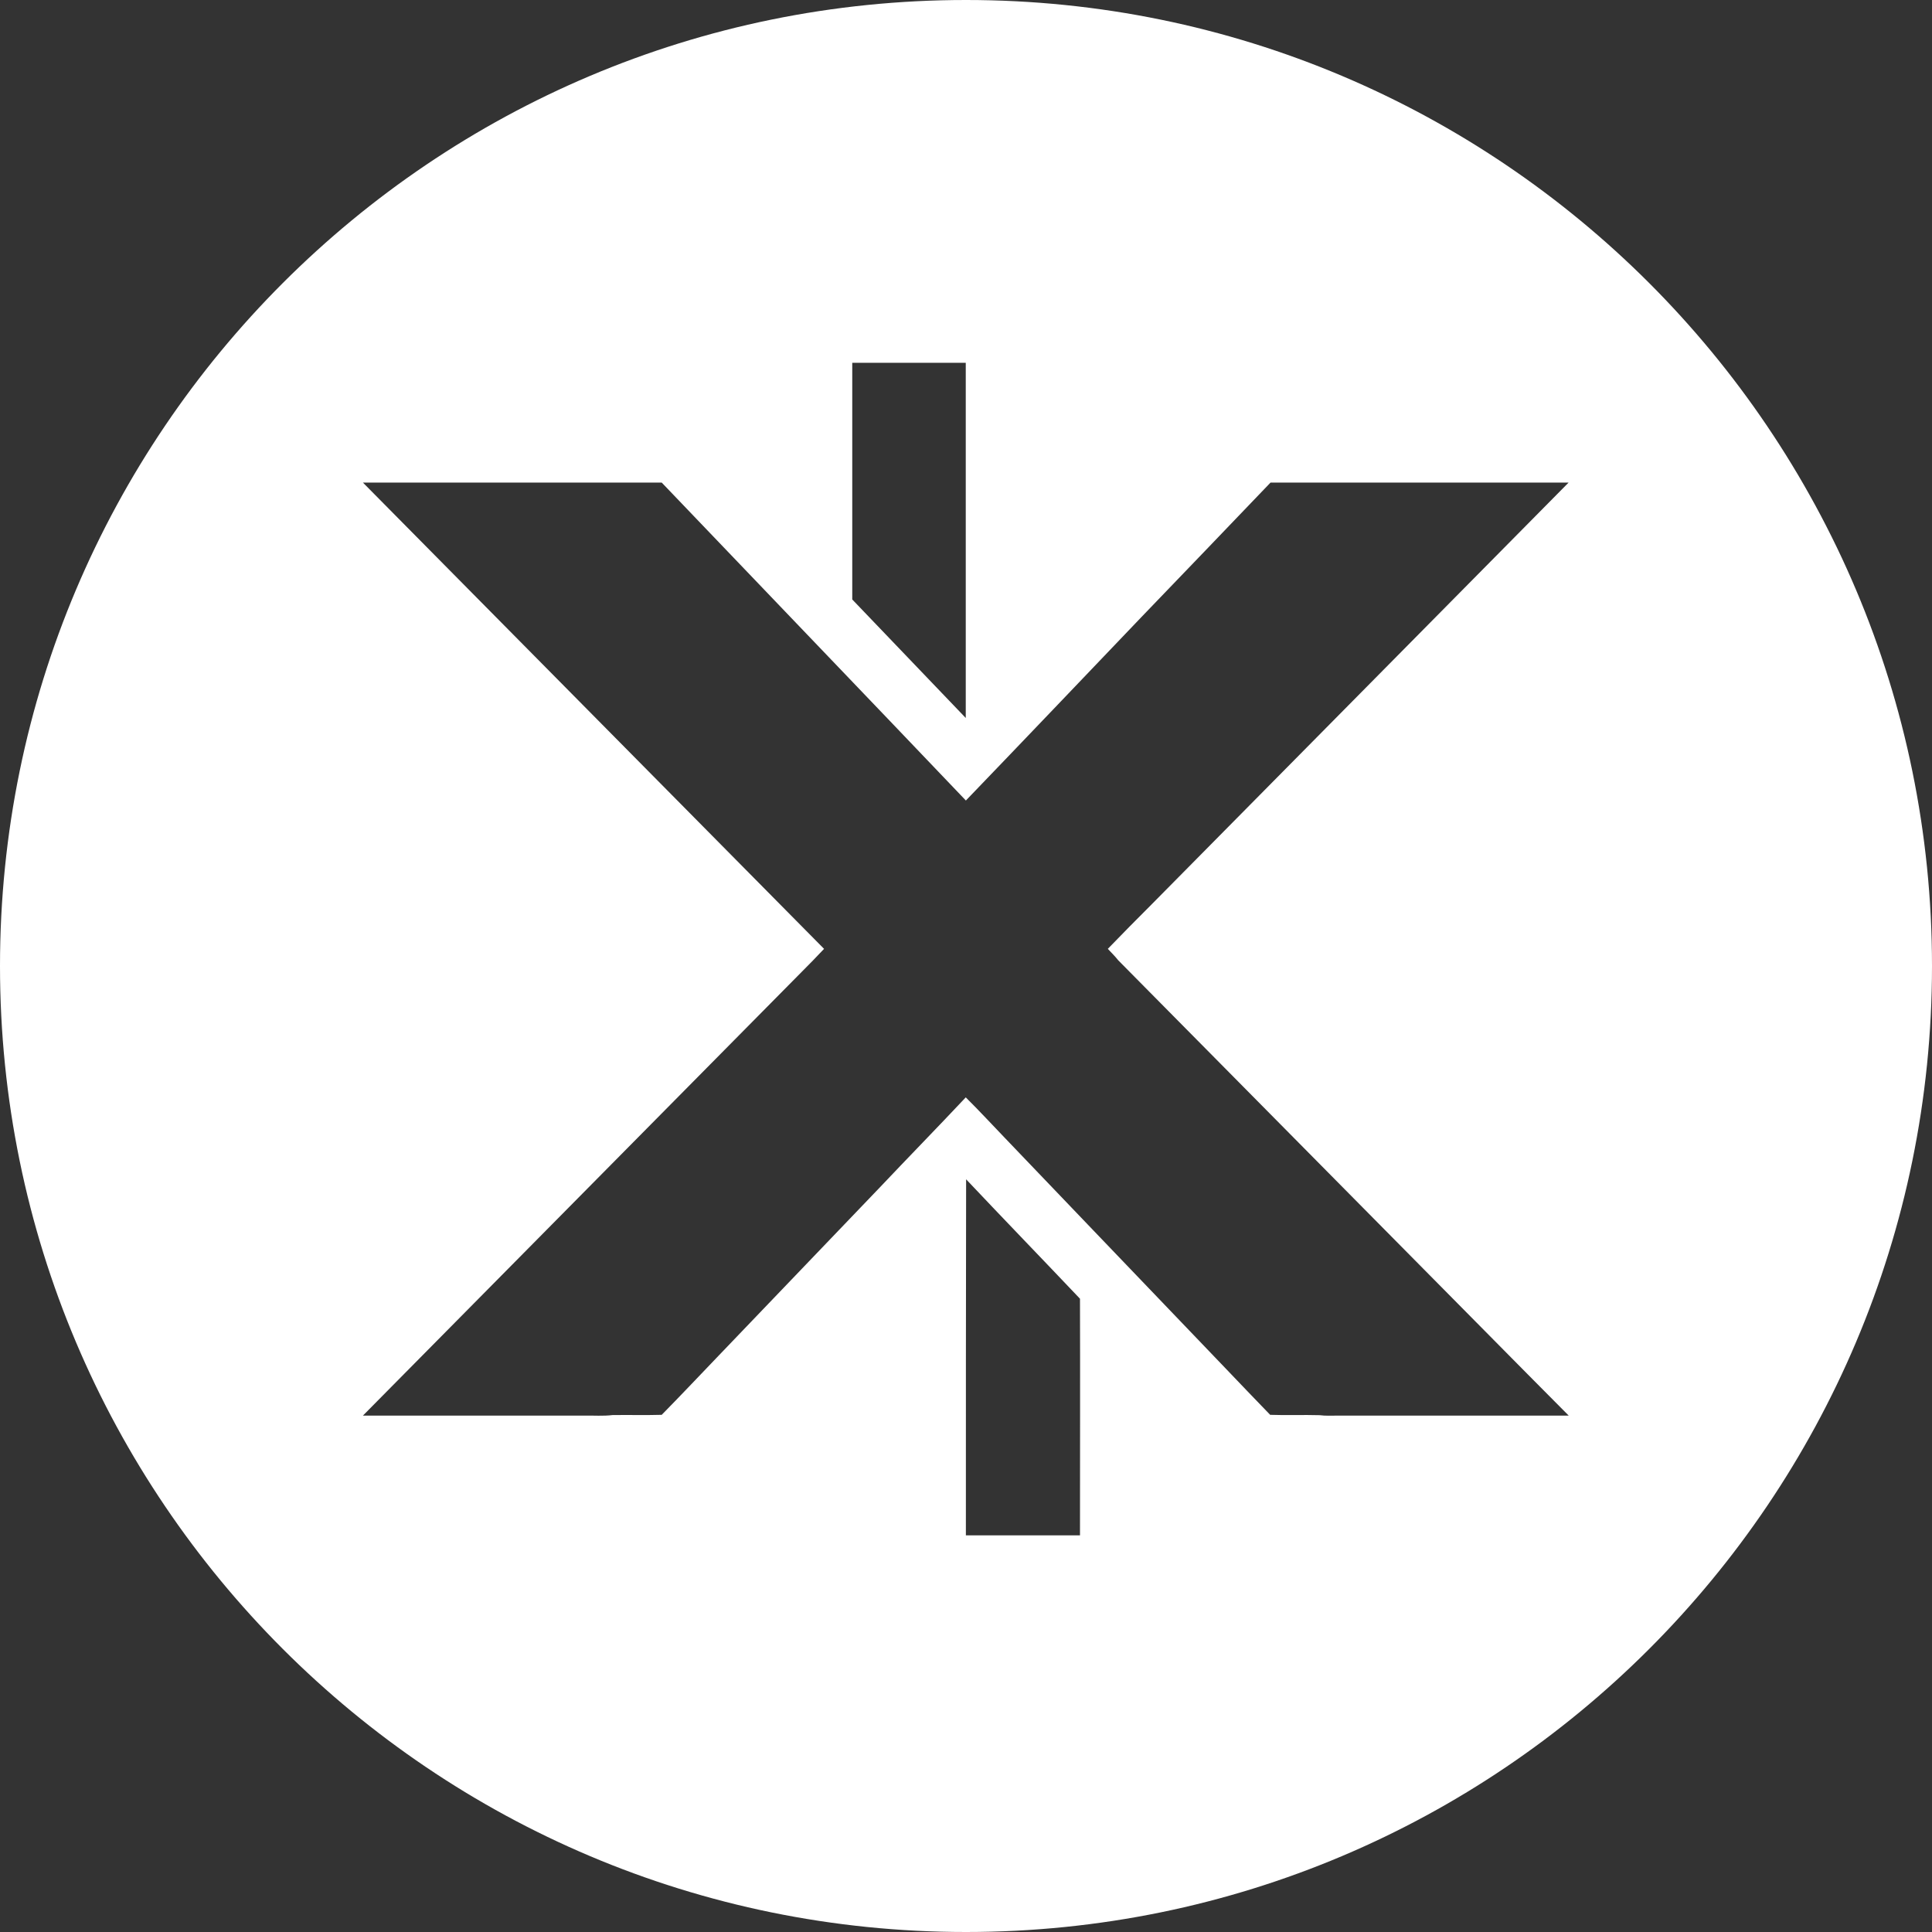 <?xml version="1.0" encoding="UTF-8"?>
<svg width="32px" height="32px" viewBox="0 0 32 32" version="1.1" xmlns="http://www.w3.org/2000/svg" xmlns:xlink="http://www.w3.org/1999/xlink">
    <rect x="0" y="0" width="32" height="32" fill="#333333" stroke="none"/>
    <!-- Generator: Sketch 52.4 (67378) - http://www.bohemiancoding.com/sketch -->
    <title>svg/white/x</title>
    <desc>Created with Sketch.</desc>
    <g id="white/x" stroke="none" stroke-width="1" fill="none" fill-rule="evenodd">
        <path d="M16,32 C7.163,32 0,24.837 0,16 C0,7.163 7.163,0 16,0 C24.837,0 32,7.163 32,16 C32,24.837 24.837,32 16,32 Z M14.116,6.009 L14.116,9.929 L15.996,11.892 L15.996,6.009 L14.116,6.009 Z M6.011,7.993 L13.649,15.716 C13.528,15.845 13.404,15.972 13.279,16.097 L6.011,23.447 L9.679,23.447 C9.834,23.444 9.991,23.457 10.146,23.438 C10.418,23.434 10.689,23.442 10.96,23.434 C11.274,23.115 11.582,22.788 11.894,22.463 L14.571,19.669 C15.044,19.169 15.526,18.676 15.996,18.176 C16.217,18.394 16.428,18.624 16.644,18.848 C17.617,19.862 18.586,20.88 19.559,21.892 C20.054,22.405 20.543,22.923 21.038,23.434 C21.311,23.444 21.585,23.432 21.858,23.44 C21.955,23.453 22.054,23.447 22.153,23.447 L25.983,23.447 L25.292,22.751 L18.521,15.905 C18.469,15.839 18.407,15.778 18.349,15.716 C18.586,15.47 18.829,15.225 19.072,14.982 C21.376,12.654 23.677,10.321 25.981,7.993 L21.044,7.993 C20.331,8.736 19.619,9.481 18.904,10.222 C17.937,11.234 16.969,12.25 15.998,13.259 C14.321,11.5 12.637,9.748 10.96,7.993 L6.011,7.993 Z M16,19.531 L16.002,19.531 C15.998,21.498 15.998,23.464 15.998,25.43 L17.888,25.43 C17.888,24.123 17.892,22.818 17.888,21.511 C17.261,20.85 16.626,20.194 16,19.531 Z" id="Combined-Shape" fill="#FFFFFF" fill-rule="nonzero"></path>
    </g>
</svg>